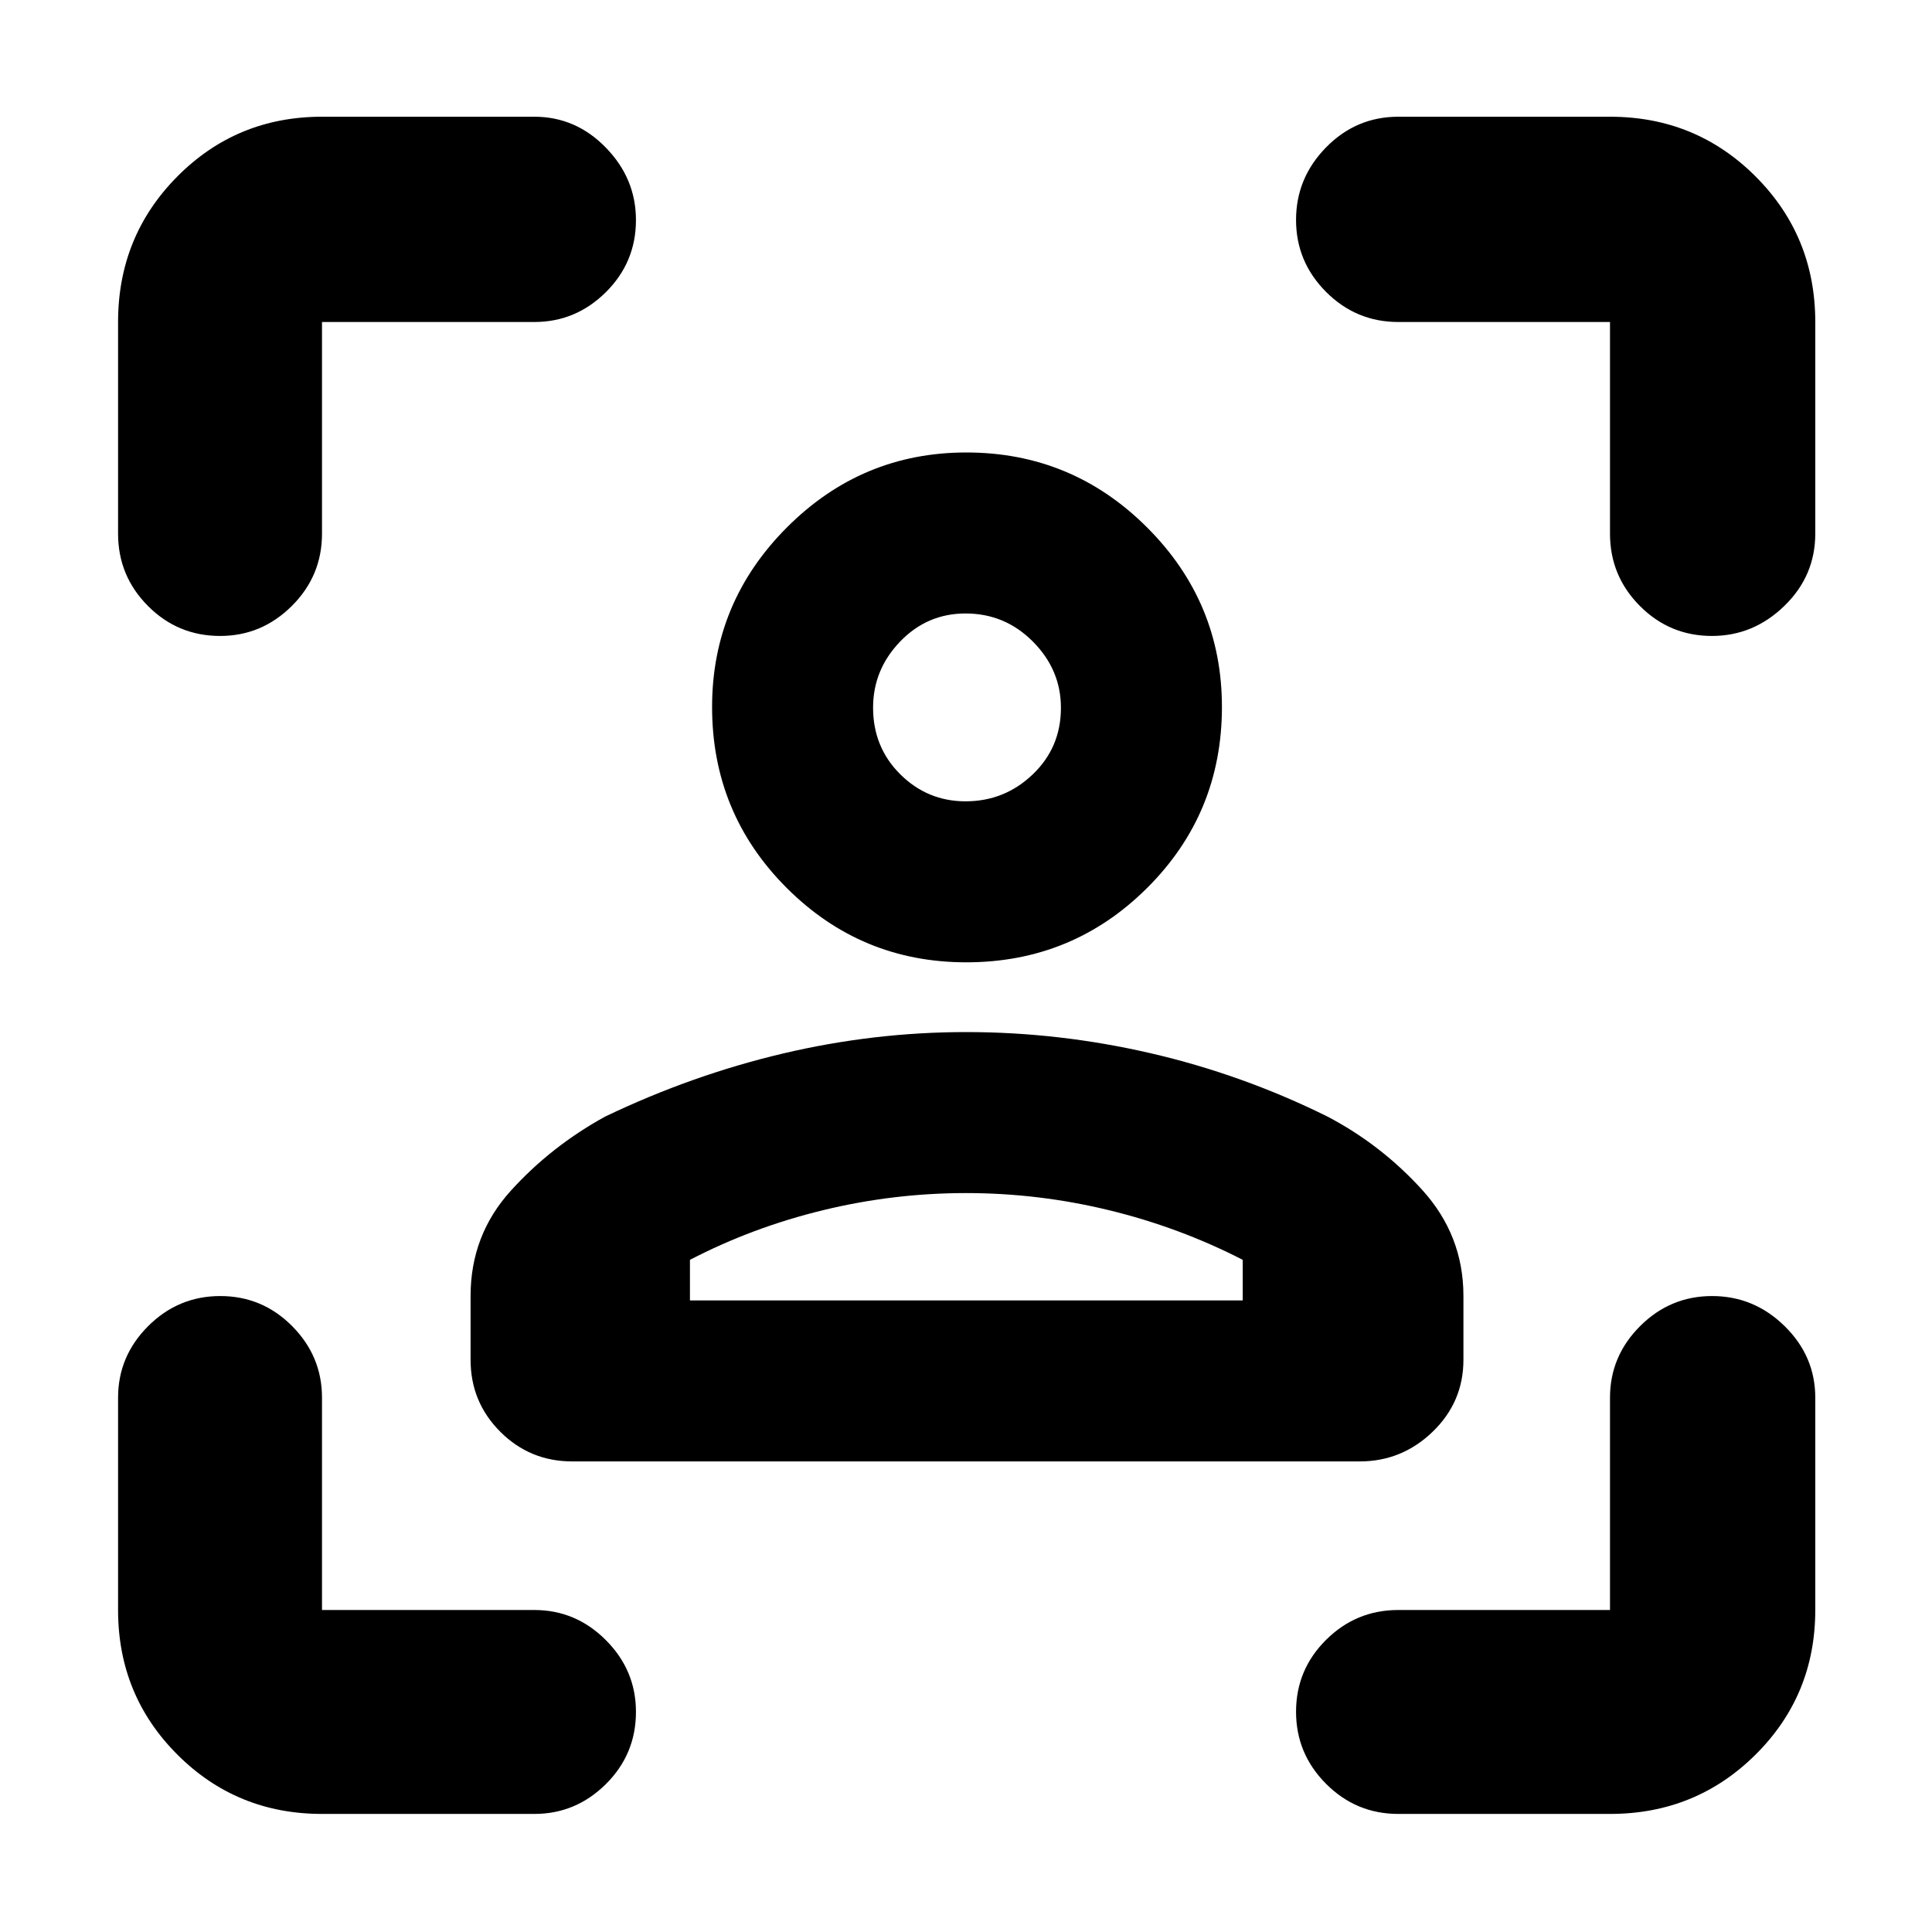 <svg xmlns="http://www.w3.org/2000/svg" height="40" viewBox="0 -960 960 960" width="40"><path d="M480.13-481.83q-52.3 0-89.3-37.04t-37-89.84q0-51.96 37.17-89.21 37.16-37.25 89.16-37.25 52.51 0 89.76 37.19 37.25 37.19 37.25 89.25 0 52.9-37.12 89.9-37.11 37-89.92 37Zm-.36-80q19.4 0 33.4-13.39t14-33.08q0-18.87-13.9-32.87-13.9-14-33.5-14-19.1 0-32.52 13.97-13.42 13.97-13.42 32.84 0 19.69 13.52 33.11 13.52 13.42 32.42 13.42Zm-245.94 277.5v-31.74q0-30.19 19.98-52.25 19.97-22.06 46.86-36.85 43.09-20.64 88.27-31.32 45.19-10.68 91.21-10.68 46.02 0 91.52 10.5 45.5 10.5 87.66 31.34 26.84 14 47.34 36.57 20.5 22.58 20.5 52.69v31.74q0 21-15.29 35.75-15.3 14.75-36.21 14.75H284.33q-21 0-35.75-14.75t-14.75-35.75ZM480-367.17q-35.99 0-71 8.5-35 8.5-66.17 24.67v20.17H617.5V-334Q586-350.17 551-358.67q-35.01-8.5-71-8.5Zm0-241.5Zm0 294.84h137.5-274.67H480ZM160-58.67q-42.39 0-71.86-29.47T58.67-160v-105.5q0-20.62 14.95-35.56Q88.57-316 109.45-316t35.72 14.94Q160-286.12 160-265.5V-160h105.5q20.62 0 35.56 14.98Q316-130.05 316-109.38q0 21.05-14.94 35.88-14.94 14.83-35.56 14.83H160ZM58.67-694.83V-800q0-42.66 29.47-72.33T160-902h105.5q20.62 0 35.56 15.37Q316-871.27 316-850.66q0 20.99-14.94 35.83Q286.12-800 265.5-800H160v105.17q0 21-14.98 35.91Q130.05-644 109.38-644q-21.05 0-35.88-14.92-14.83-14.91-14.83-35.91ZM800-58.67H694.83q-21 0-35.91-14.95Q644-88.57 644-109.45t14.92-35.72Q673.83-160 694.83-160H800v-105.5q0-20.62 14.95-35.56Q829.9-316 850.73-316q20.82 0 36.04 14.94Q902-286.12 902-265.5V-160q0 42.39-29.67 71.86T800-58.67Zm0-636.16V-800H694.83q-21 0-35.91-14.95Q644-829.9 644-850.73q0-20.82 14.92-36.04Q673.83-902 694.83-902H800q42.66 0 72.33 29.67T902-800v105.17q0 21-15.37 35.91Q871.27-644 850.66-644q-20.99 0-35.83-14.92Q800-673.83 800-694.83Z"/></svg>